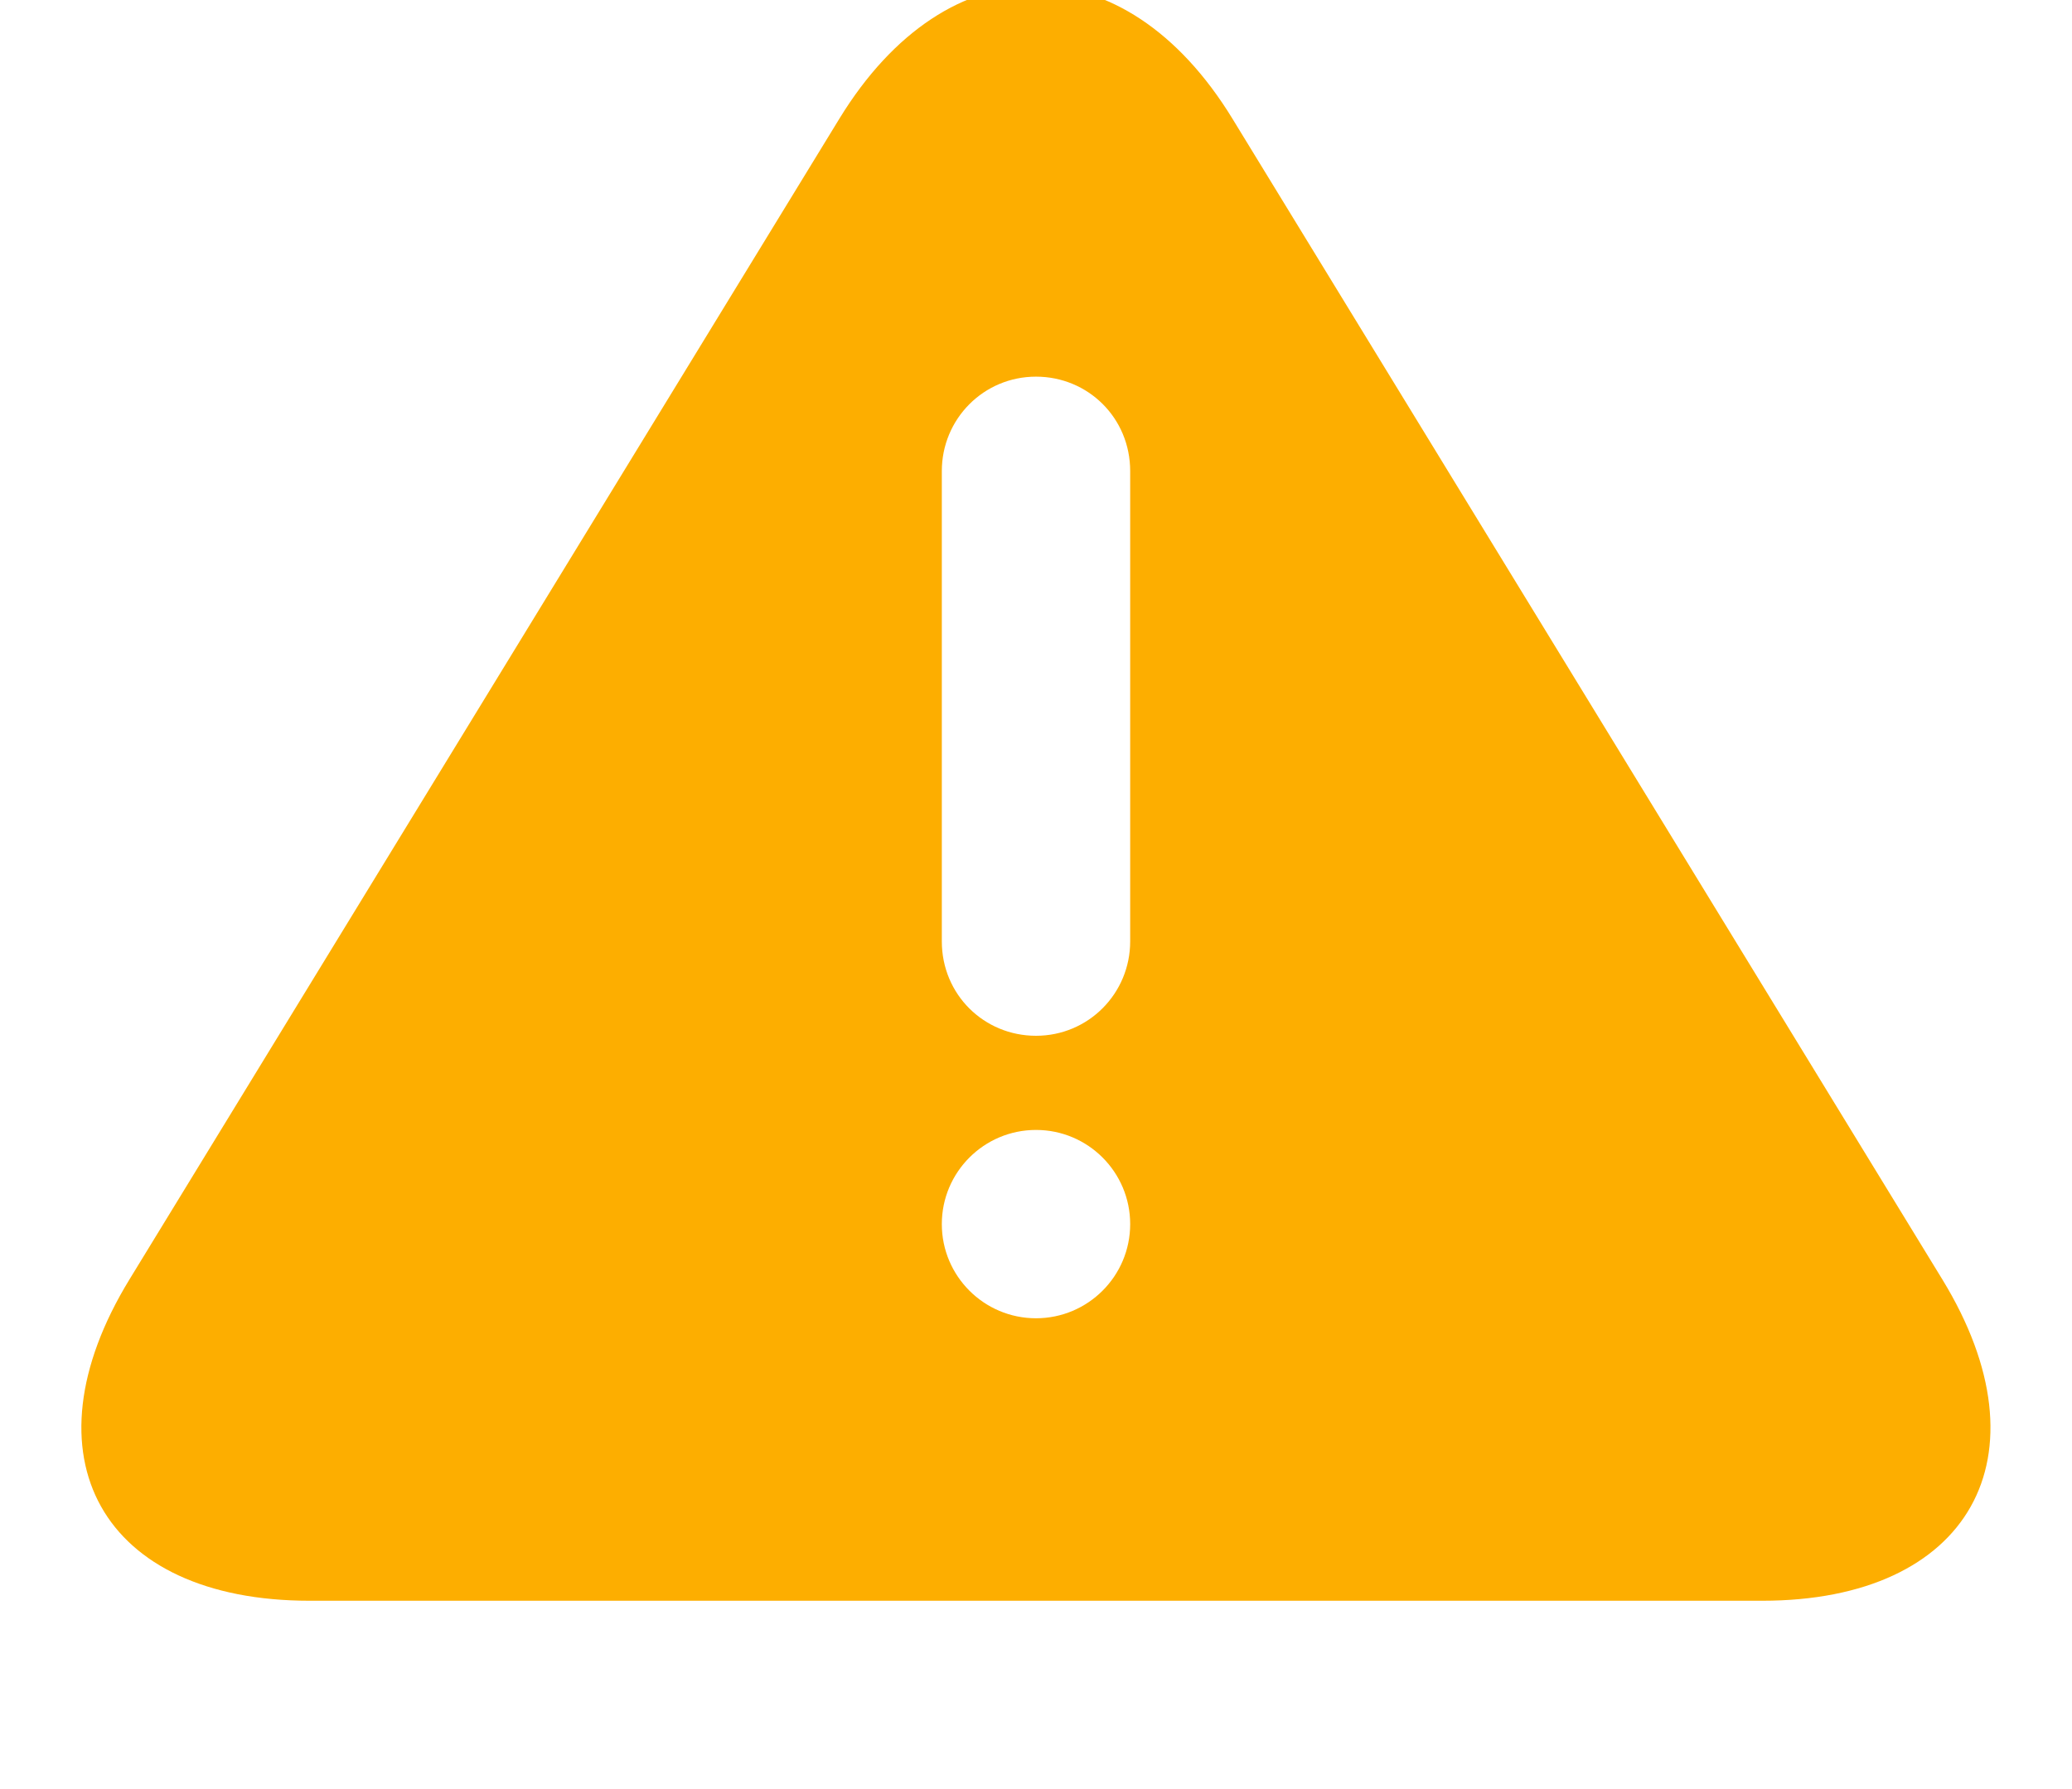 <?xml version="1.0" encoding="UTF-8"?>
<svg width="22px" height="19px" viewBox="0 0 22 19" version="1.1" xmlns="http://www.w3.org/2000/svg" xmlns:xlink="http://www.w3.org/1999/xlink">
    <!-- Generator: Sketch 45.2 (43514) - http://www.bohemiancoding.com/sketch -->
    <title>Combined Shape</title>
    <desc>Created with Sketch.</desc>
    <defs></defs>
    <g id="Page-1" stroke="none" stroke-width="1" fill="none" fill-rule="evenodd">
        <g id="categorie" transform="translate(-439, -460)" fill="#FDAE00">
            <g id="items" transform="translate(439, 187)">
                <g id="item" transform="translate(0, 272)">
                    <path d="M8.912,2.261 C10.065,0.376 11.938,0.383 13.086,2.261 L20.623,14.587 C21.776,16.472 20.911,18 18.711,18 L3.288,18 C1.079,18 0.226,16.465 1.375,14.587 L8.912,2.261 Z M10,6.003 L10,10.997 C10,11.562 10.448,12 11,12 C11.556,12 12,11.551 12,10.997 L12,6.003 C12,5.438 11.552,5 11,5 C10.444,5 10,5.449 10,6.003 Z M11,15 C11.552,15 12,14.552 12,14 C12,13.448 11.552,13 11,13 C10.448,13 10,13.448 10,14 C10,14.552 10.448,15 11,15 Z" id="Combined-Shape"></path>
                </g>
            </g>
        </g>
    </g>
</svg>